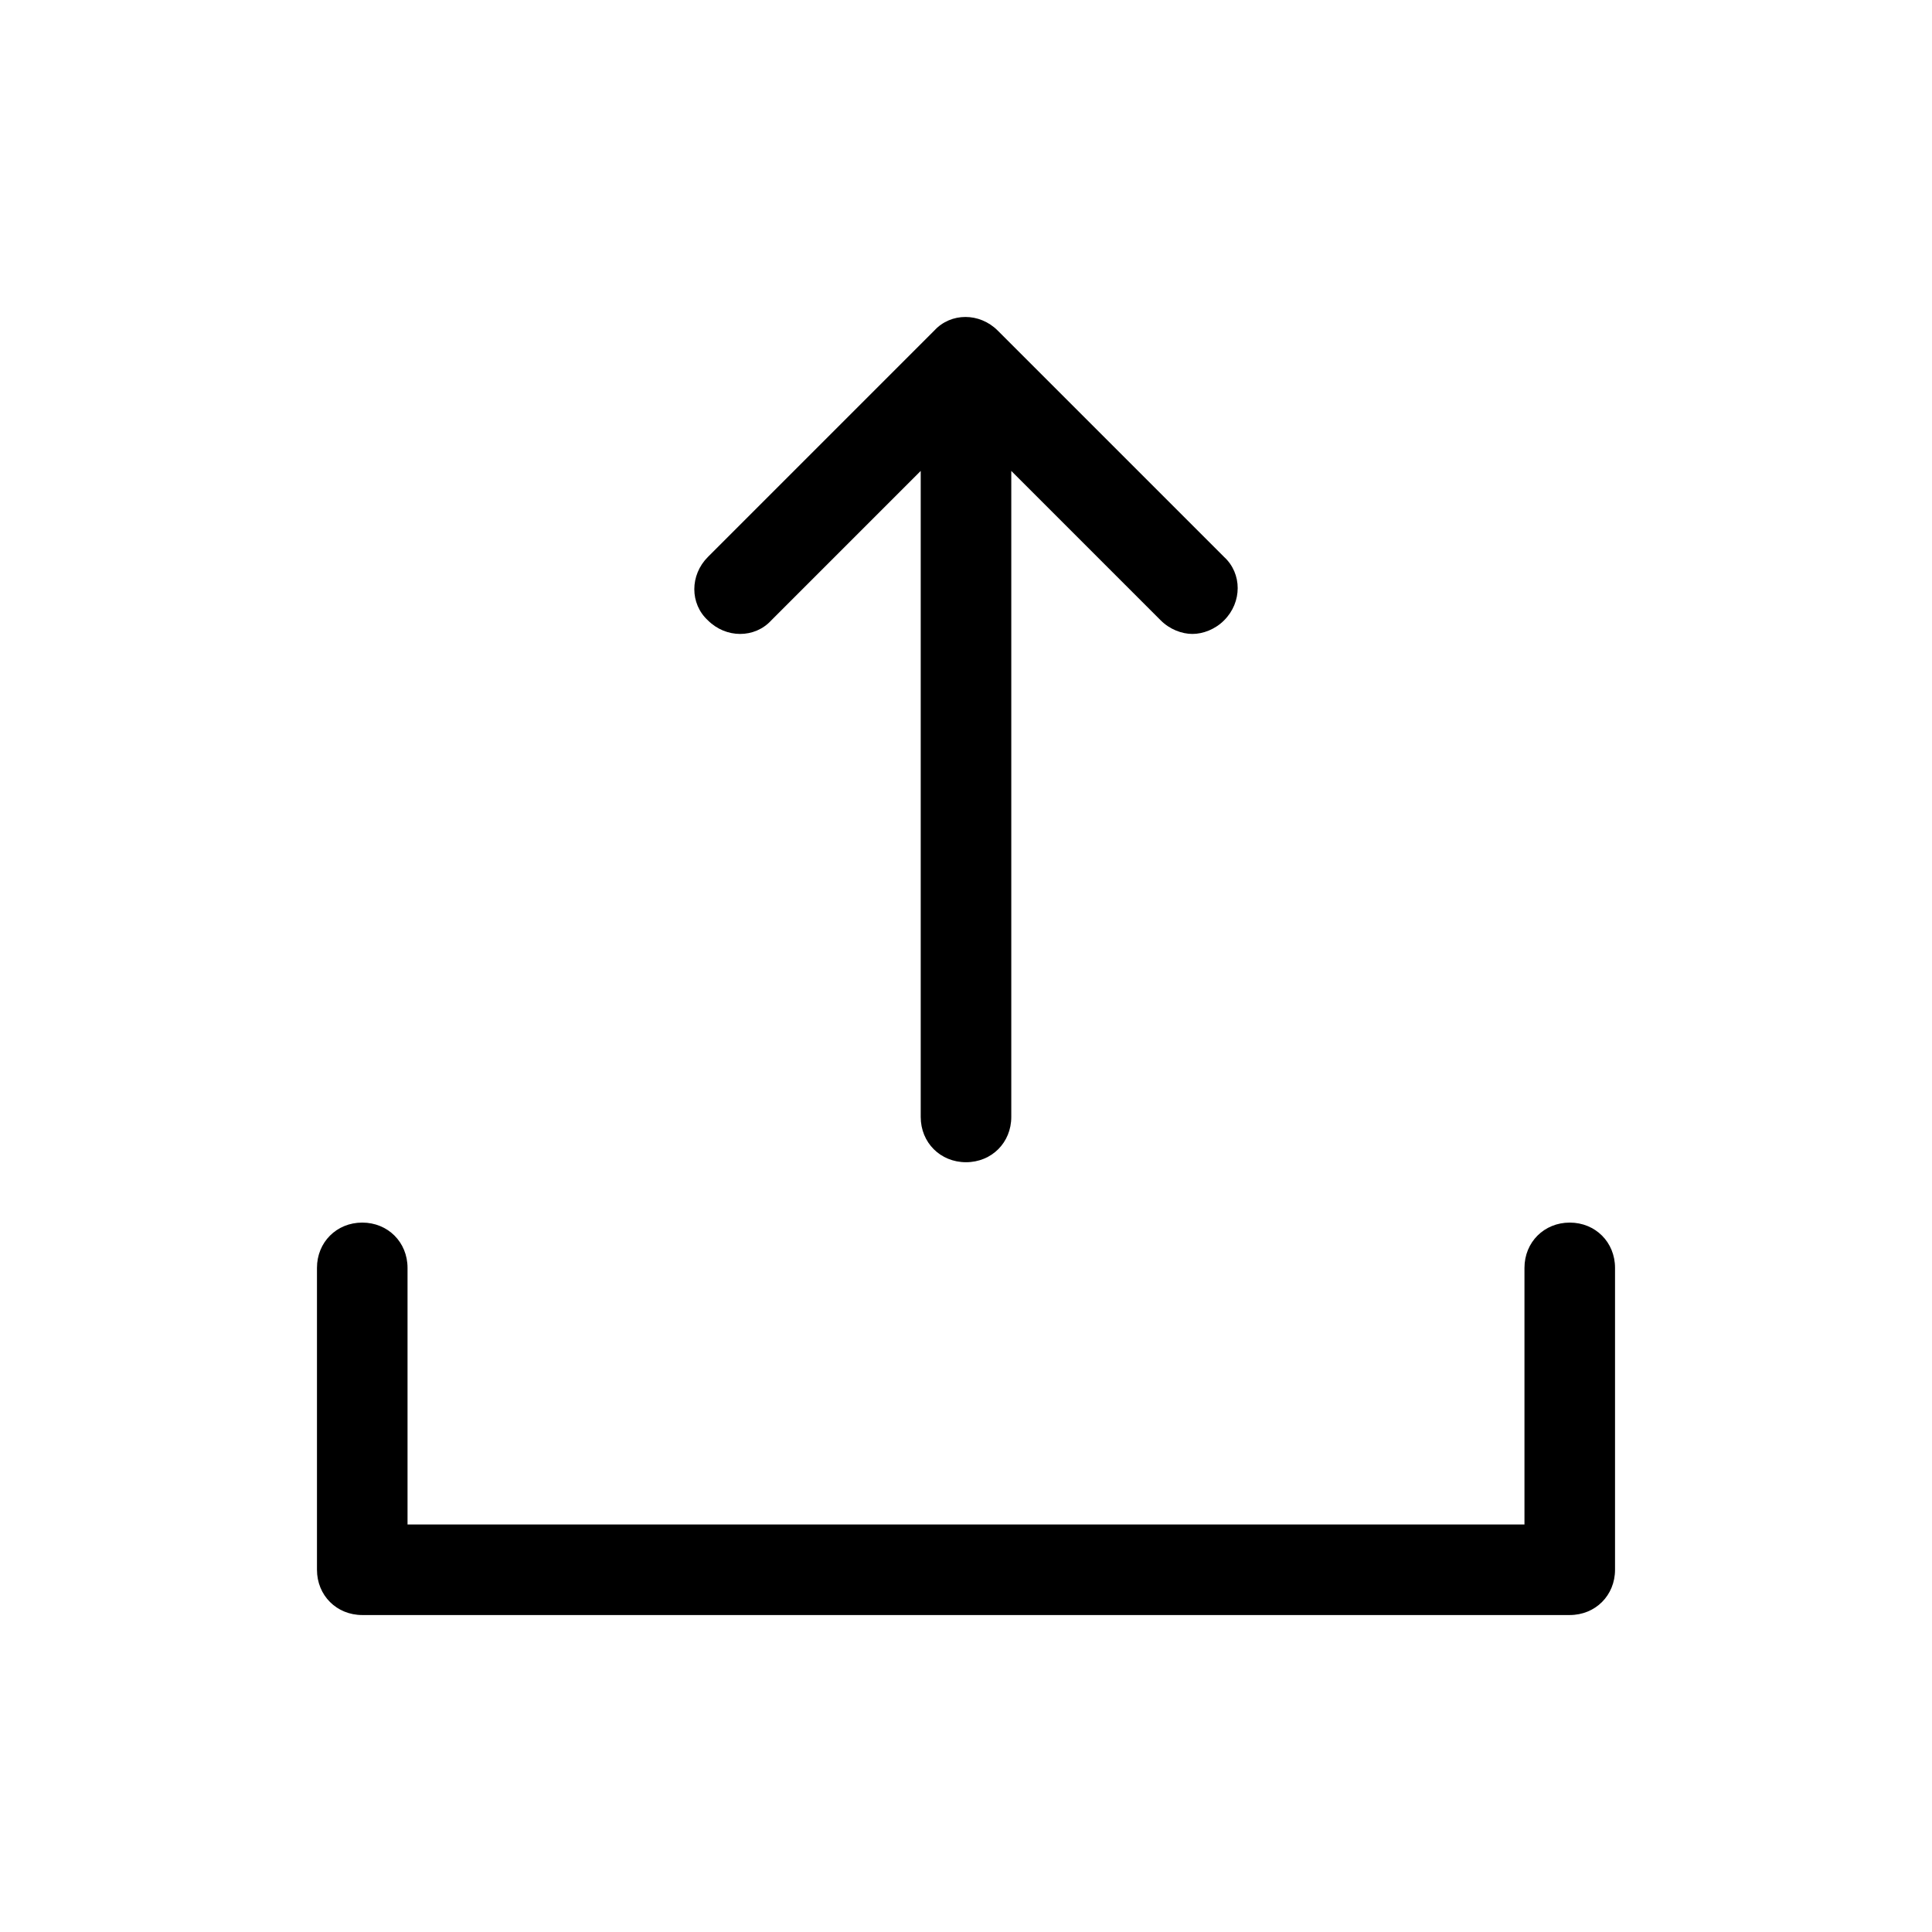 <svg xmlns="http://www.w3.org/2000/svg"  viewBox="0 0 128 128" width="64px" height="64px"><path d="M104 81c-1.7 0-3 1.3-3 3v17H27V84c0-1.7-1.3-3-3-3s-3 1.3-3 3v20c0 1.7 1.3 3 3 3h80c1.7 0 3-1.3 3-3V84C107 82.3 105.7 81 104 81zM66.1 21.9c-1.2-1.2-3.1-1.2-4.2 0l-15 15c-1.2 1.2-1.2 3.1 0 4.2 1.2 1.2 3.1 1.2 4.2 0l9.9-9.9V74c0 1.7 1.3 3 3 3s3-1.3 3-3V31.2l9.9 9.9c.6.6 1.4.9 2.1.9s1.5-.3 2.1-.9c1.2-1.2 1.2-3.1 0-4.2L66.1 21.9z"/></svg>
